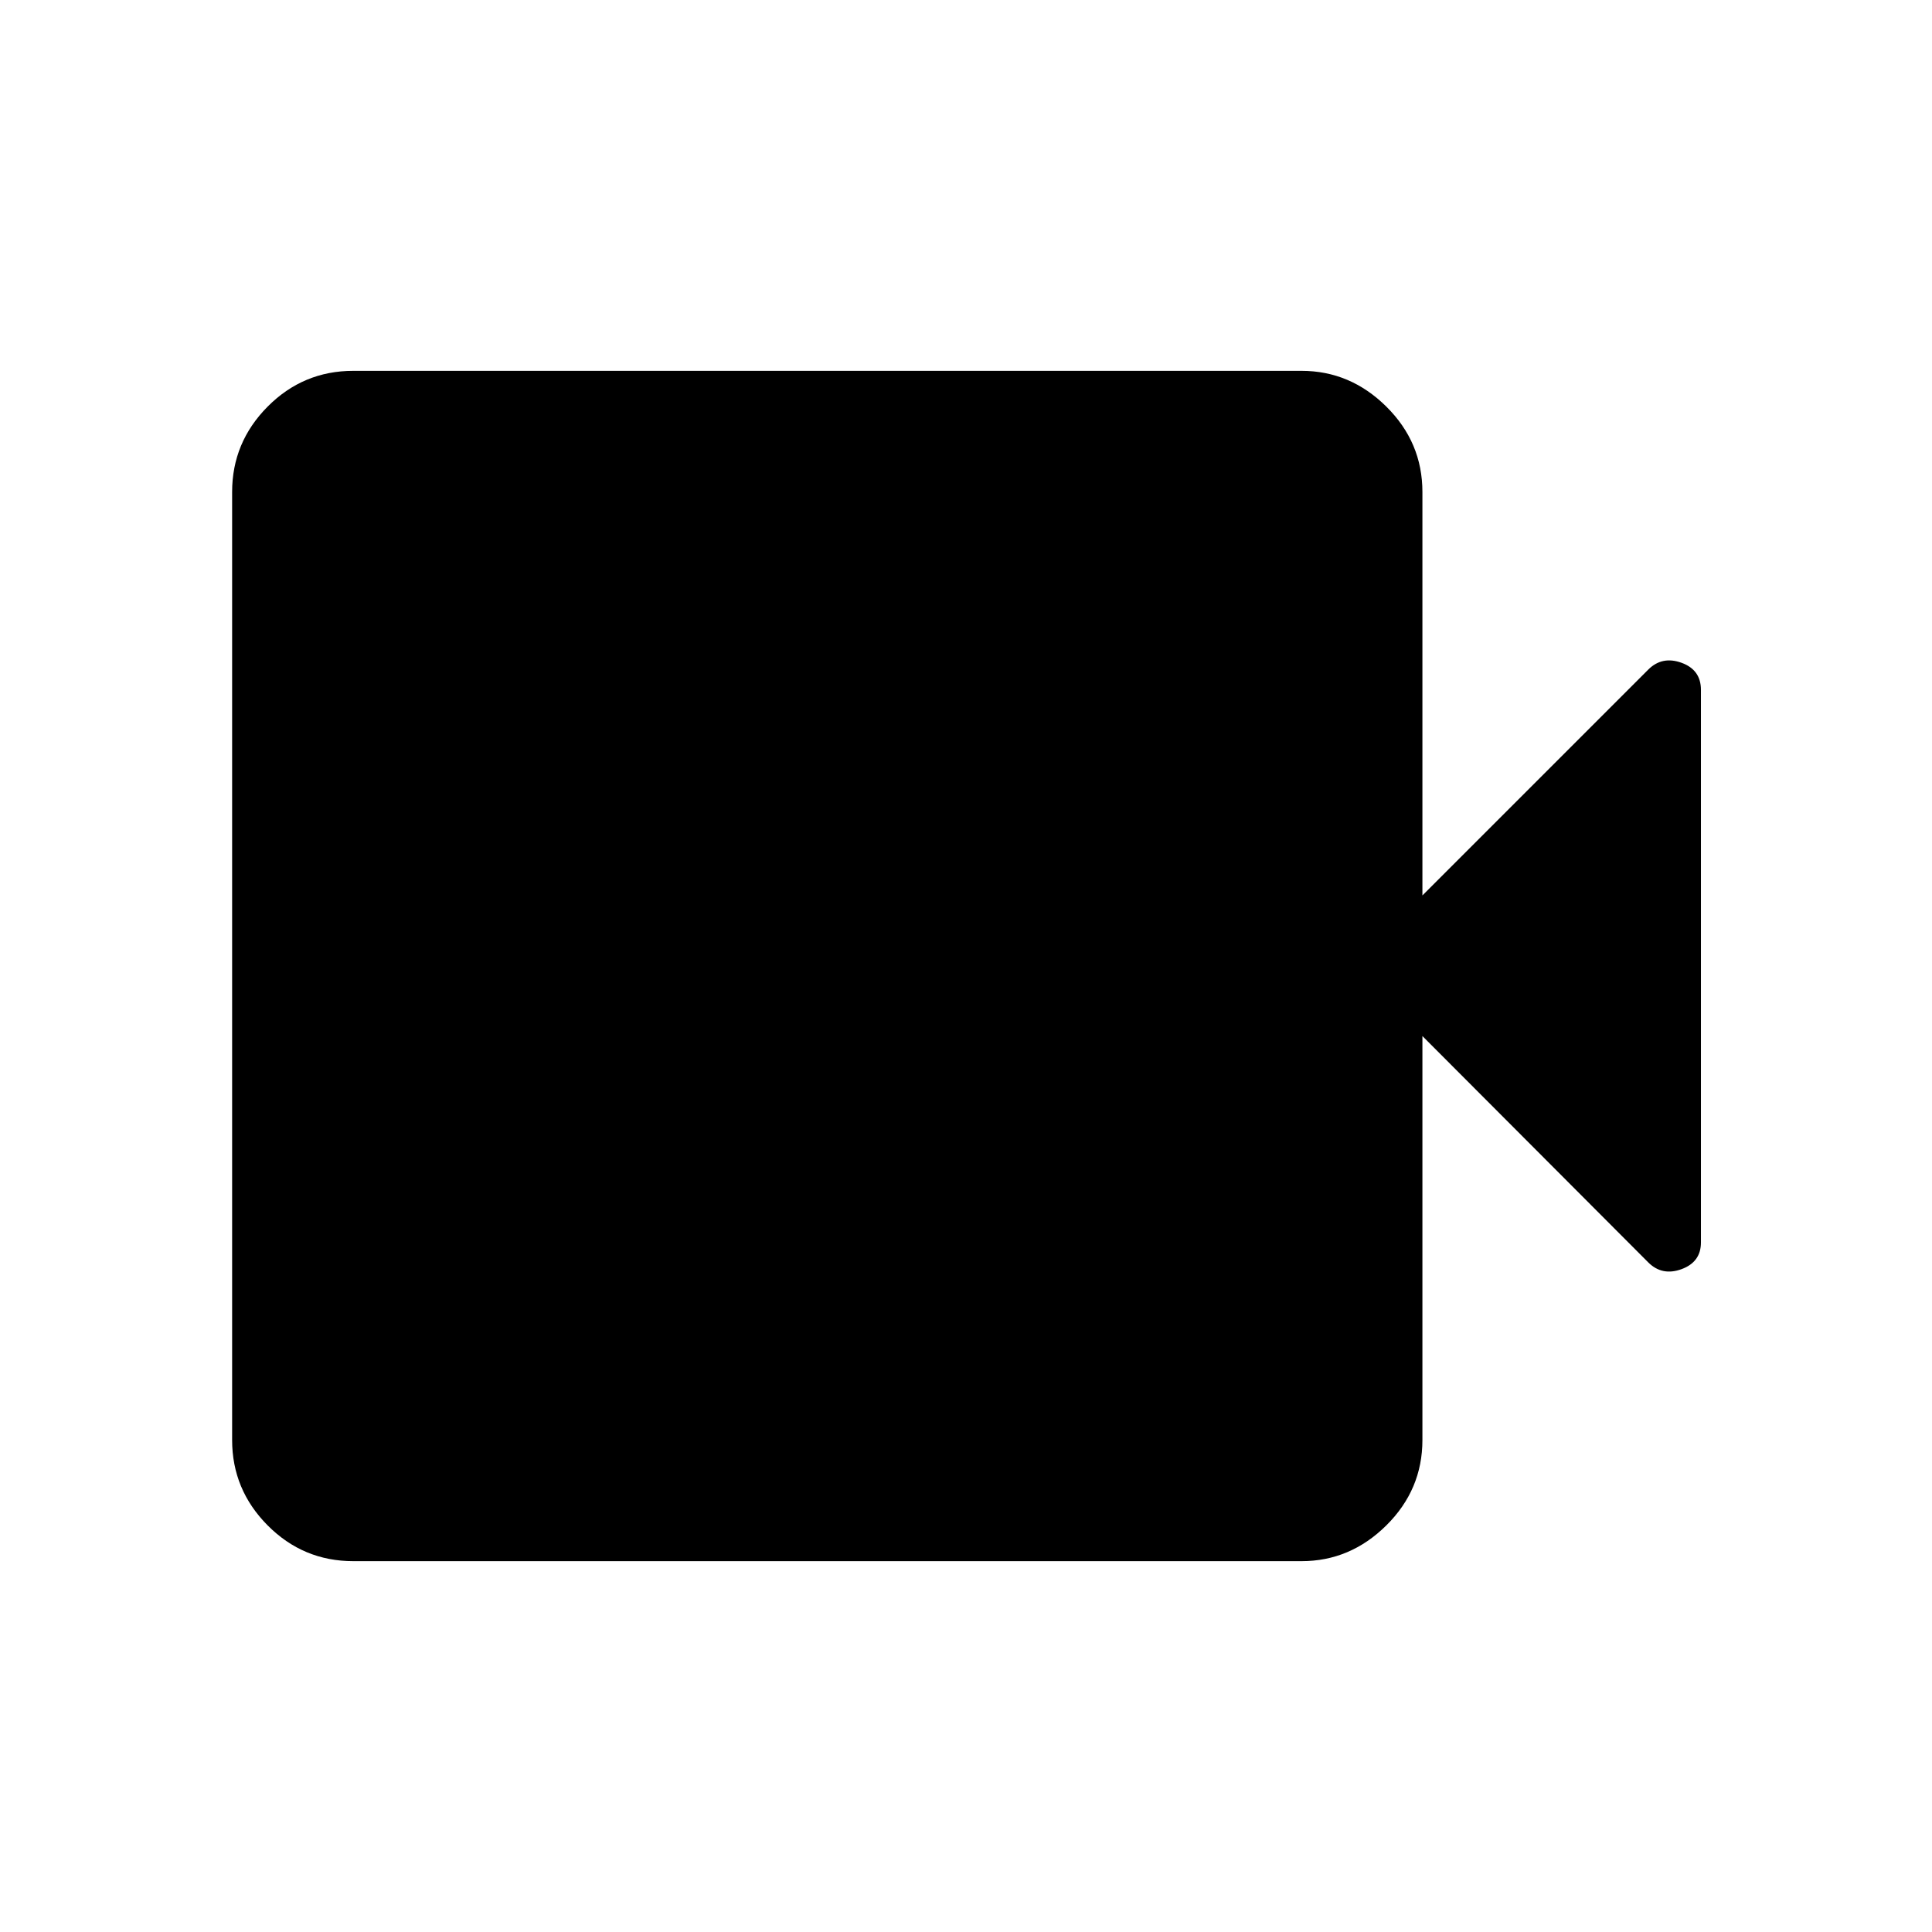 <svg xmlns="http://www.w3.org/2000/svg" height="40" viewBox="0 -960 960 960" width="40"><path d="M175.53-184.27q-24.86 0-42.53-17.76-17.66-17.77-17.66-42.43v-471.08q0-24.66 17.66-42.43 17.67-17.76 42.53-17.76h471.21q24.17 0 42.11 17.76 17.94 17.77 17.94 42.43v200.48l112.22-112.22q6.89-6.88 16.53-3.39 9.65 3.5 9.65 13.48v274.52q0 9.78-9.65 13.31-9.64 3.52-16.53-3.36L706.79-445.19v200.73q0 24.66-17.94 42.43-17.94 17.76-42.11 17.76H175.53Z"/></svg>